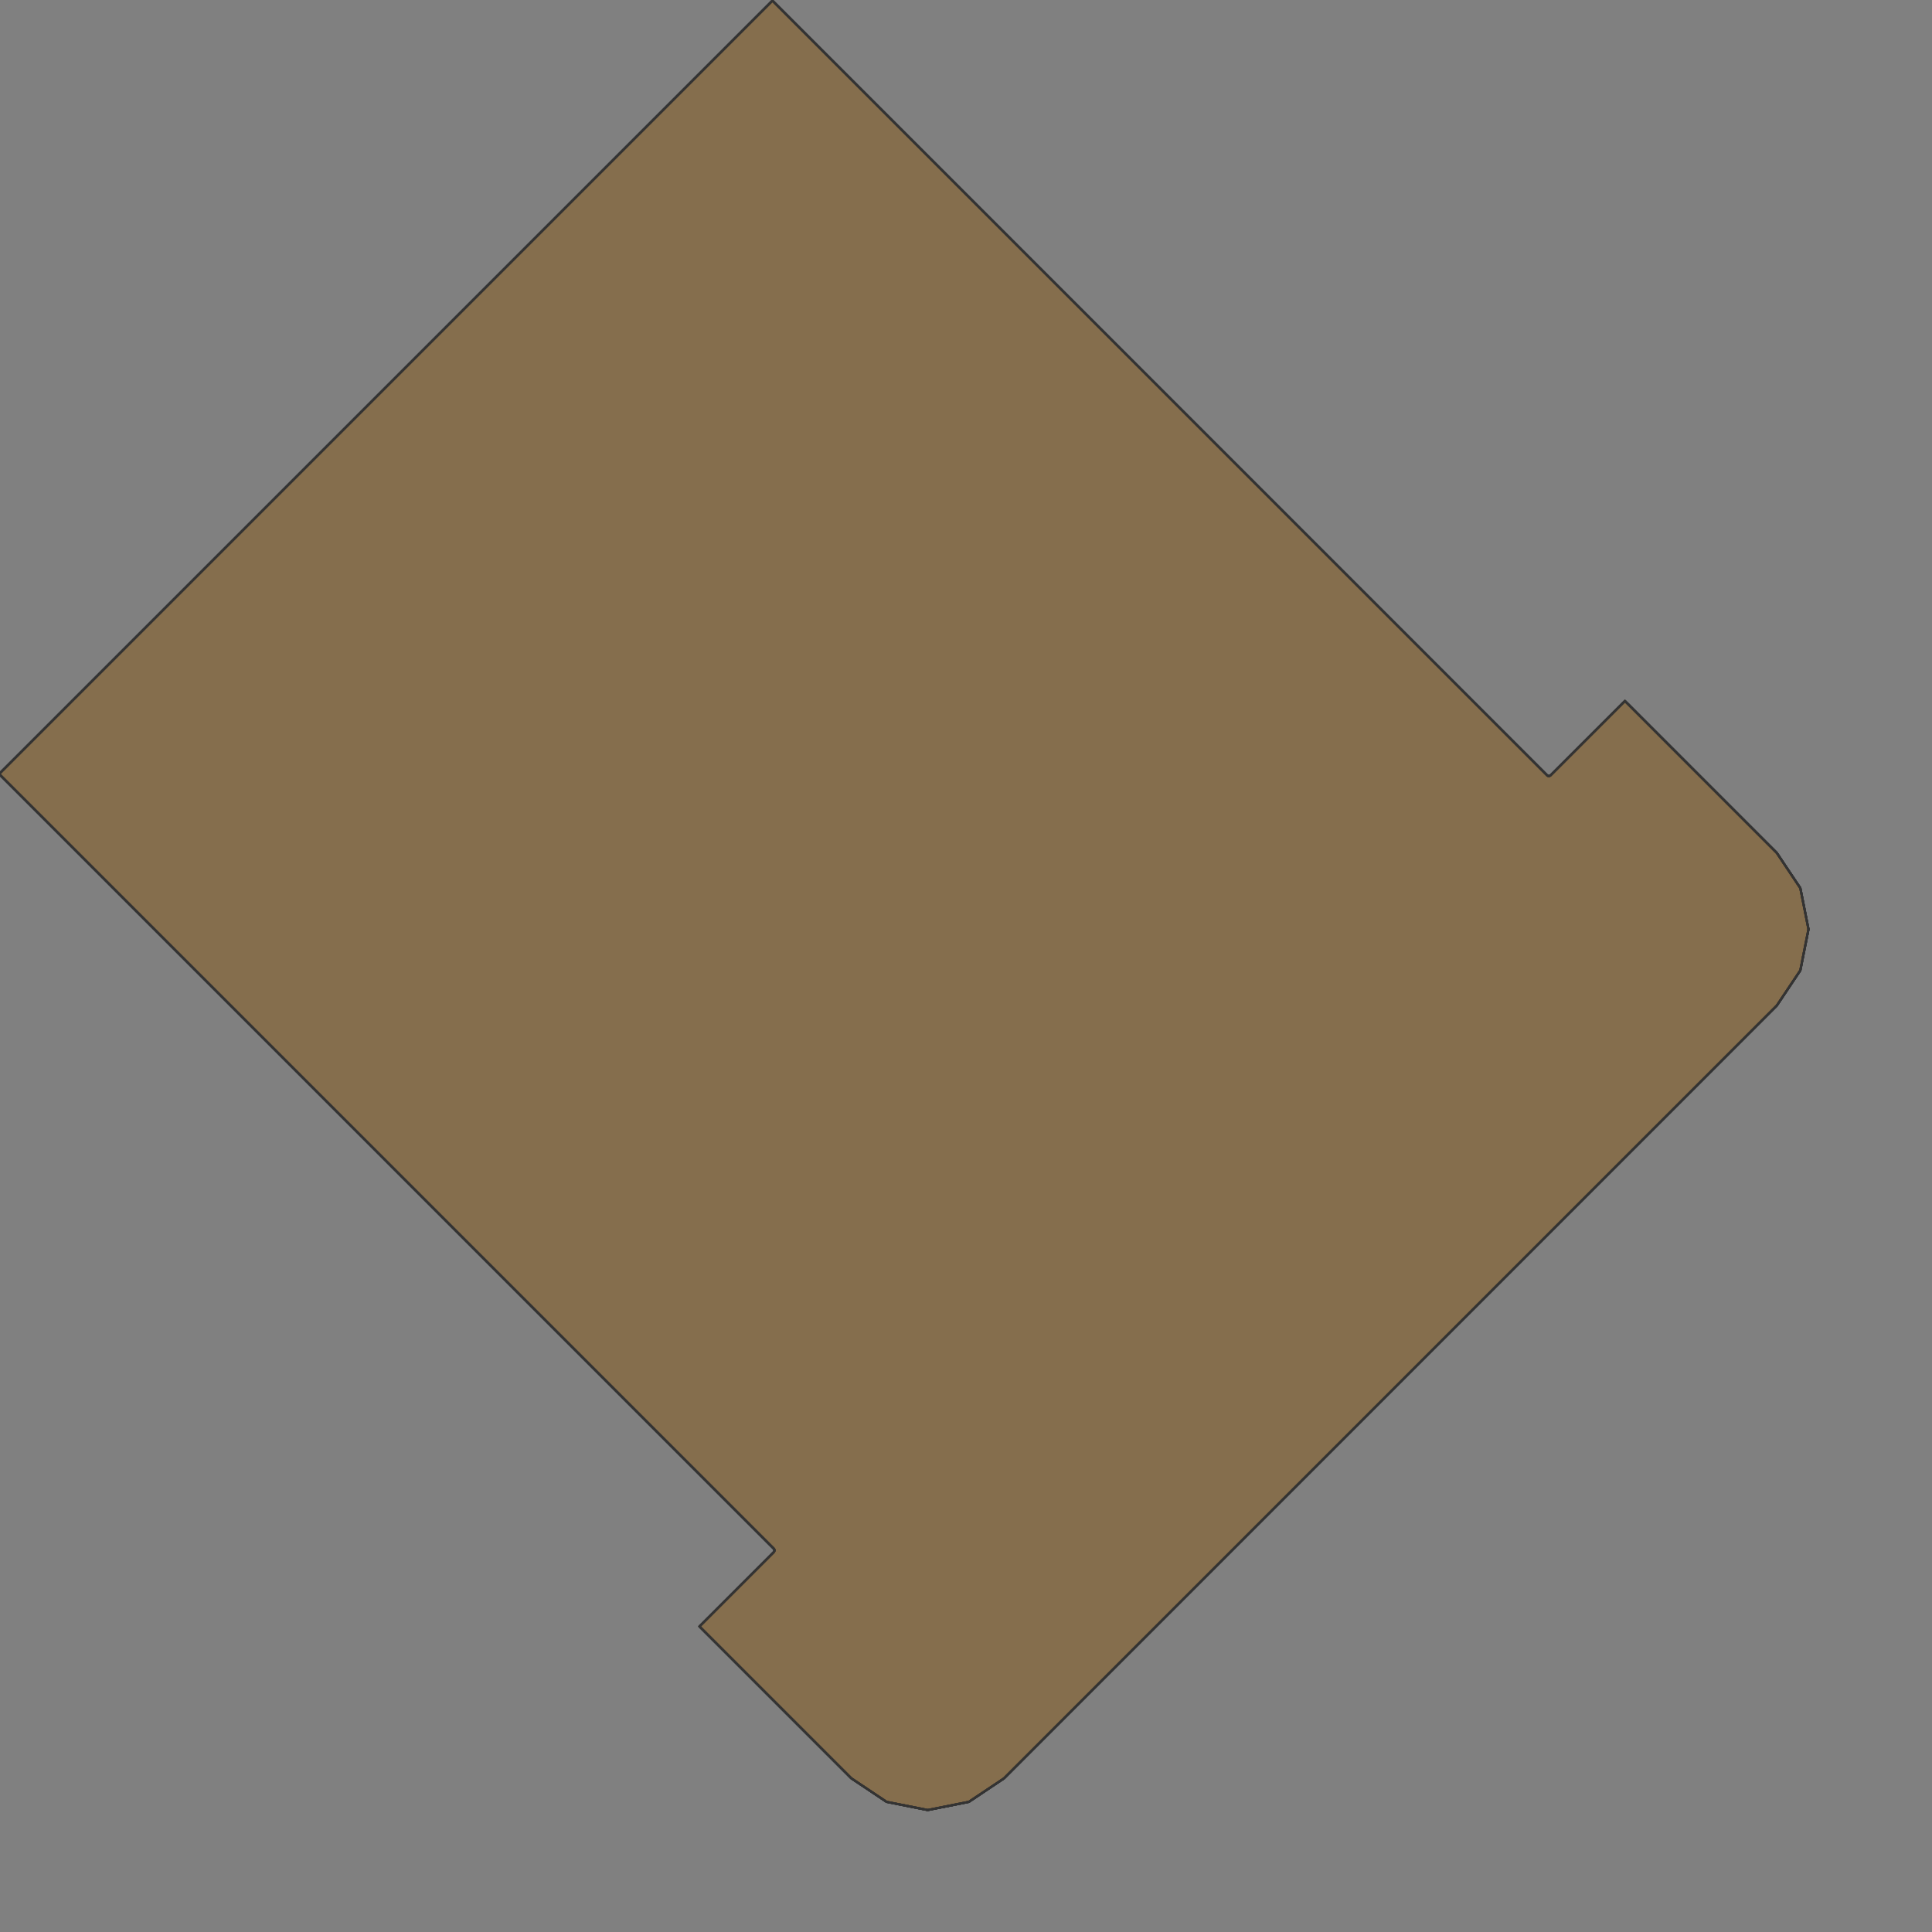 <?xml version="1.0" encoding="UTF-8" standalone="no"?>
<svg width="232.551mm" height="232.551mm"
 xmlns="http://www.w3.org/2000/svg" xmlns:xlink="http://www.w3.org/1999/xlink"  version="1.2" baseProfile="tiny">
<rect width="100%" height="100%" fill="#808080" stroke="none"/>
<title>SVG Generator Example Drawing</title>
<desc>An SVG drawing created by the SVG Generator</desc>
<defs>
</defs>
<g fill="none" stroke="black" stroke-width="1" fill-rule="evenodd" stroke-linecap="square" stroke-linejoin="bevel" >

<g fill="none" stroke="#000000" stroke-opacity="1" stroke-width="1" stroke-linecap="square" stroke-linejoin="bevel" transform="matrix(1,0,0,-1,0,824.95)"
font-family="MS Shell Dlg 2" font-size="10.312" font-weight="400" font-style="normal" 
>
</g>

<g fill="none" stroke="#000000" stroke-opacity="1" stroke-width="1" stroke-linecap="square" stroke-linejoin="bevel" transform="matrix(1,0,0,-1,0,824.95)"
font-family="MS Shell Dlg 2" font-size="10.312" font-weight="400" font-style="normal" 
>
</g>

<g fill="none" stroke="#000000" stroke-opacity="1" stroke-width="1" stroke-linecap="square" stroke-linejoin="bevel" transform="matrix(0.999,0,0,-0.999,5770,7448.88)"
font-family="MS Shell Dlg 2" font-size="10.312" font-weight="400" font-style="normal" 
>
</g>

<g fill="#333333" fill-opacity="0.2" stroke="#333333" stroke-opacity="1" stroke-width="1" stroke-linecap="round" stroke-linejoin="round" transform="matrix(0.999,0,0,-0.999,5770,7448.88)"
font-family="MS Shell Dlg 2" font-size="10.312" font-weight="400" font-style="normal" 
>
<path vector-effect="non-scaling-stroke" fill-rule="evenodd" d="M-5776.16,7103.88 L-5424.02,7456.02 L-5071.25,7103.25 L-5071.1,7103.12 L-5071.06,7103.1 L-5070.7,7102.95 L-5070.66,7102.94 L-5070.27,7102.94 L-5070.23,7102.95 L-5069.87,7103.1 L-5069.83,7103.12 L-5069.68,7103.25 L-5035.81,7137.11 L-4966.66,7067.95 L-4955.93,7051.9 L-4952.21,7033.17 L-4955.93,7014.43 L-4966.66,6998.38 L-5318.52,6646.52 L-5334.57,6635.79 L-5353.3,6632.07 L-5372.04,6635.79 L-5388.09,6646.52 L-5457.25,6715.68 L-5423.39,6749.54 L-5423.26,6749.69 L-5423.24,6749.73 L-5423.09,6750.09 L-5423.08,6750.13 L-5423.08,6750.52 L-5423.09,6750.56 L-5423.24,6750.92 L-5423.26,6750.96 L-5423.39,6751.11 L-5776.16,7103.88"/>
</g>

<g fill="none" stroke="#000000" stroke-opacity="1" stroke-width="1" stroke-linecap="square" stroke-linejoin="bevel" transform="matrix(0.999,0,0,-0.999,5770,7448.88)"
font-family="MS Shell Dlg 2" font-size="10.312" font-weight="400" font-style="normal" 
>
</g>

<g fill="none" stroke="#000000" stroke-opacity="1" stroke-width="1" stroke-linecap="square" stroke-linejoin="bevel" transform="matrix(0.999,0,0,-0.999,5770,7448.88)"
font-family="MS Shell Dlg 2" font-size="10.312" font-weight="400" font-style="normal" 
>
</g>

<g fill="#ae5151" fill-opacity="0.2" stroke="#333333" stroke-opacity="1" stroke-width="1" stroke-linecap="round" stroke-linejoin="round" transform="matrix(0.999,0,0,-0.999,5770,7448.88)"
font-family="MS Shell Dlg 2" font-size="10.312" font-weight="400" font-style="normal" 
>
<path vector-effect="non-scaling-stroke" fill-rule="evenodd" d="M-5776.16,7103.88 L-5424.02,7456.02 L-5071.25,7103.25 L-5071.1,7103.12 L-5071.06,7103.1 L-5070.7,7102.95 L-5070.66,7102.94 L-5070.27,7102.94 L-5070.23,7102.95 L-5069.87,7103.1 L-5069.83,7103.12 L-5069.68,7103.25 L-5035.81,7137.11 L-4966.66,7067.95 L-4955.93,7051.9 L-4952.21,7033.17 L-4955.93,7014.43 L-4966.66,6998.38 L-5318.52,6646.52 L-5334.57,6635.79 L-5353.3,6632.07 L-5372.04,6635.79 L-5388.09,6646.52 L-5457.25,6715.68 L-5423.39,6749.54 L-5423.26,6749.69 L-5423.24,6749.73 L-5423.09,6750.09 L-5423.08,6750.13 L-5423.08,6750.52 L-5423.09,6750.56 L-5423.24,6750.92 L-5423.26,6750.96 L-5423.39,6751.11 L-5776.16,7103.88"/>
</g>

<g fill="none" stroke="#000000" stroke-opacity="1" stroke-width="1" stroke-linecap="square" stroke-linejoin="bevel" transform="matrix(0.999,0,0,-0.999,5770,7448.88)"
font-family="MS Shell Dlg 2" font-size="10.312" font-weight="400" font-style="normal" 
>
</g>

<g fill="none" stroke="#000000" stroke-opacity="1" stroke-width="1" stroke-linecap="square" stroke-linejoin="bevel" transform="matrix(0.999,0,0,-0.999,5770,7448.88)"
font-family="MS Shell Dlg 2" font-size="10.312" font-weight="400" font-style="normal" 
>
</g>

<g fill="#ffff00" fill-opacity="0.2" stroke="#333333" stroke-opacity="1" stroke-width="1" stroke-linecap="round" stroke-linejoin="round" transform="matrix(0.999,0,0,-0.999,5770,7448.88)"
font-family="MS Shell Dlg 2" font-size="10.312" font-weight="400" font-style="normal" 
>
<path vector-effect="non-scaling-stroke" fill-rule="evenodd" d="M-5776.16,7103.88 L-5424.02,7456.02 L-5071.25,7103.25 L-5071.1,7103.12 L-5071.06,7103.1 L-5070.7,7102.95 L-5070.66,7102.94 L-5070.27,7102.94 L-5070.23,7102.95 L-5069.87,7103.1 L-5069.83,7103.12 L-5069.68,7103.25 L-5035.81,7137.11 L-4966.66,7067.95 L-4955.93,7051.9 L-4952.21,7033.17 L-4955.93,7014.43 L-4966.66,6998.38 L-5318.52,6646.52 L-5334.57,6635.79 L-5353.3,6632.07 L-5372.04,6635.79 L-5388.09,6646.52 L-5457.25,6715.68 L-5423.39,6749.54 L-5423.26,6749.69 L-5423.24,6749.73 L-5423.09,6750.09 L-5423.08,6750.13 L-5423.08,6750.52 L-5423.09,6750.56 L-5423.24,6750.92 L-5423.26,6750.96 L-5423.39,6751.11 L-5776.16,7103.88"/>
</g>

<g fill="none" stroke="#000000" stroke-opacity="1" stroke-width="1" stroke-linecap="square" stroke-linejoin="bevel" transform="matrix(0.999,0,0,-0.999,5770,7448.88)"
font-family="MS Shell Dlg 2" font-size="10.312" font-weight="400" font-style="normal" 
>
</g>

<g fill="none" stroke="#000000" stroke-opacity="1" stroke-width="1" stroke-linecap="square" stroke-linejoin="bevel" transform="matrix(0.999,0,0,-0.999,5770,7448.88)"
font-family="MS Shell Dlg 2" font-size="10.312" font-weight="400" font-style="normal" 
>
</g>

<g fill="#ae5151" fill-opacity="0.2" stroke="#333333" stroke-opacity="1" stroke-width="1" stroke-linecap="round" stroke-linejoin="round" transform="matrix(0.999,0,0,-0.999,5770,7448.88)"
font-family="MS Shell Dlg 2" font-size="10.312" font-weight="400" font-style="normal" 
>
<path vector-effect="non-scaling-stroke" fill-rule="evenodd" d="M-5776.16,7103.88 L-5424.02,7456.02 L-5071.25,7103.25 L-5071.1,7103.12 L-5071.06,7103.1 L-5070.7,7102.95 L-5070.66,7102.94 L-5070.27,7102.94 L-5070.23,7102.95 L-5069.87,7103.1 L-5069.83,7103.12 L-5069.68,7103.25 L-5035.81,7137.11 L-4966.66,7067.95 L-4955.93,7051.9 L-4952.21,7033.17 L-4955.93,7014.43 L-4966.66,6998.38 L-5318.52,6646.52 L-5334.57,6635.79 L-5353.3,6632.07 L-5372.04,6635.79 L-5388.09,6646.52 L-5457.25,6715.68 L-5423.39,6749.54 L-5423.26,6749.69 L-5423.24,6749.73 L-5423.09,6750.09 L-5423.08,6750.13 L-5423.08,6750.52 L-5423.09,6750.56 L-5423.24,6750.92 L-5423.26,6750.96 L-5423.39,6751.11 L-5776.16,7103.88"/>
</g>

<g fill="none" stroke="#000000" stroke-opacity="1" stroke-width="1" stroke-linecap="square" stroke-linejoin="bevel" transform="matrix(0.999,0,0,-0.999,5770,7448.88)"
font-family="MS Shell Dlg 2" font-size="10.312" font-weight="400" font-style="normal" 
>
</g>

<g fill="none" stroke="#000000" stroke-opacity="1" stroke-width="1" stroke-linecap="square" stroke-linejoin="bevel" transform="matrix(0.999,0,0,-0.999,5770,7448.88)"
font-family="MS Shell Dlg 2" font-size="10.312" font-weight="400" font-style="normal" 
>
</g>

<g fill="#333333" fill-opacity="0.2" stroke="#333333" stroke-opacity="1" stroke-width="1" stroke-linecap="round" stroke-linejoin="round" transform="matrix(0.999,0,0,-0.999,5770,7448.88)"
font-family="MS Shell Dlg 2" font-size="10.312" font-weight="400" font-style="normal" 
>
<path vector-effect="non-scaling-stroke" fill-rule="evenodd" d="M-5776.16,7103.88 L-5424.02,7456.02 L-5071.25,7103.25 L-5071.1,7103.12 L-5071.06,7103.1 L-5070.7,7102.95 L-5070.66,7102.94 L-5070.27,7102.94 L-5070.23,7102.95 L-5069.87,7103.1 L-5069.83,7103.12 L-5069.68,7103.25 L-5035.81,7137.11 L-4966.66,7067.95 L-4955.93,7051.9 L-4952.21,7033.17 L-4955.93,7014.43 L-4966.66,6998.38 L-5318.52,6646.52 L-5334.57,6635.79 L-5353.3,6632.07 L-5372.04,6635.79 L-5388.09,6646.52 L-5457.25,6715.68 L-5423.39,6749.54 L-5423.26,6749.69 L-5423.24,6749.73 L-5423.09,6750.09 L-5423.08,6750.13 L-5423.08,6750.52 L-5423.09,6750.56 L-5423.24,6750.92 L-5423.26,6750.96 L-5423.39,6751.11 L-5776.16,7103.88"/>
</g>

<g fill="none" stroke="#000000" stroke-opacity="1" stroke-width="1" stroke-linecap="square" stroke-linejoin="bevel" transform="matrix(0.999,0,0,-0.999,5770,7448.88)"
font-family="MS Shell Dlg 2" font-size="10.312" font-weight="400" font-style="normal" 
>
</g>

<g fill="none" stroke="#000000" stroke-opacity="1" stroke-width="1" stroke-linecap="square" stroke-linejoin="bevel" transform="matrix(1,0,0,-1,0,824.95)"
font-family="MS Shell Dlg 2" font-size="10.312" font-weight="400" font-style="normal" 
>
</g>
</g>
</svg>
